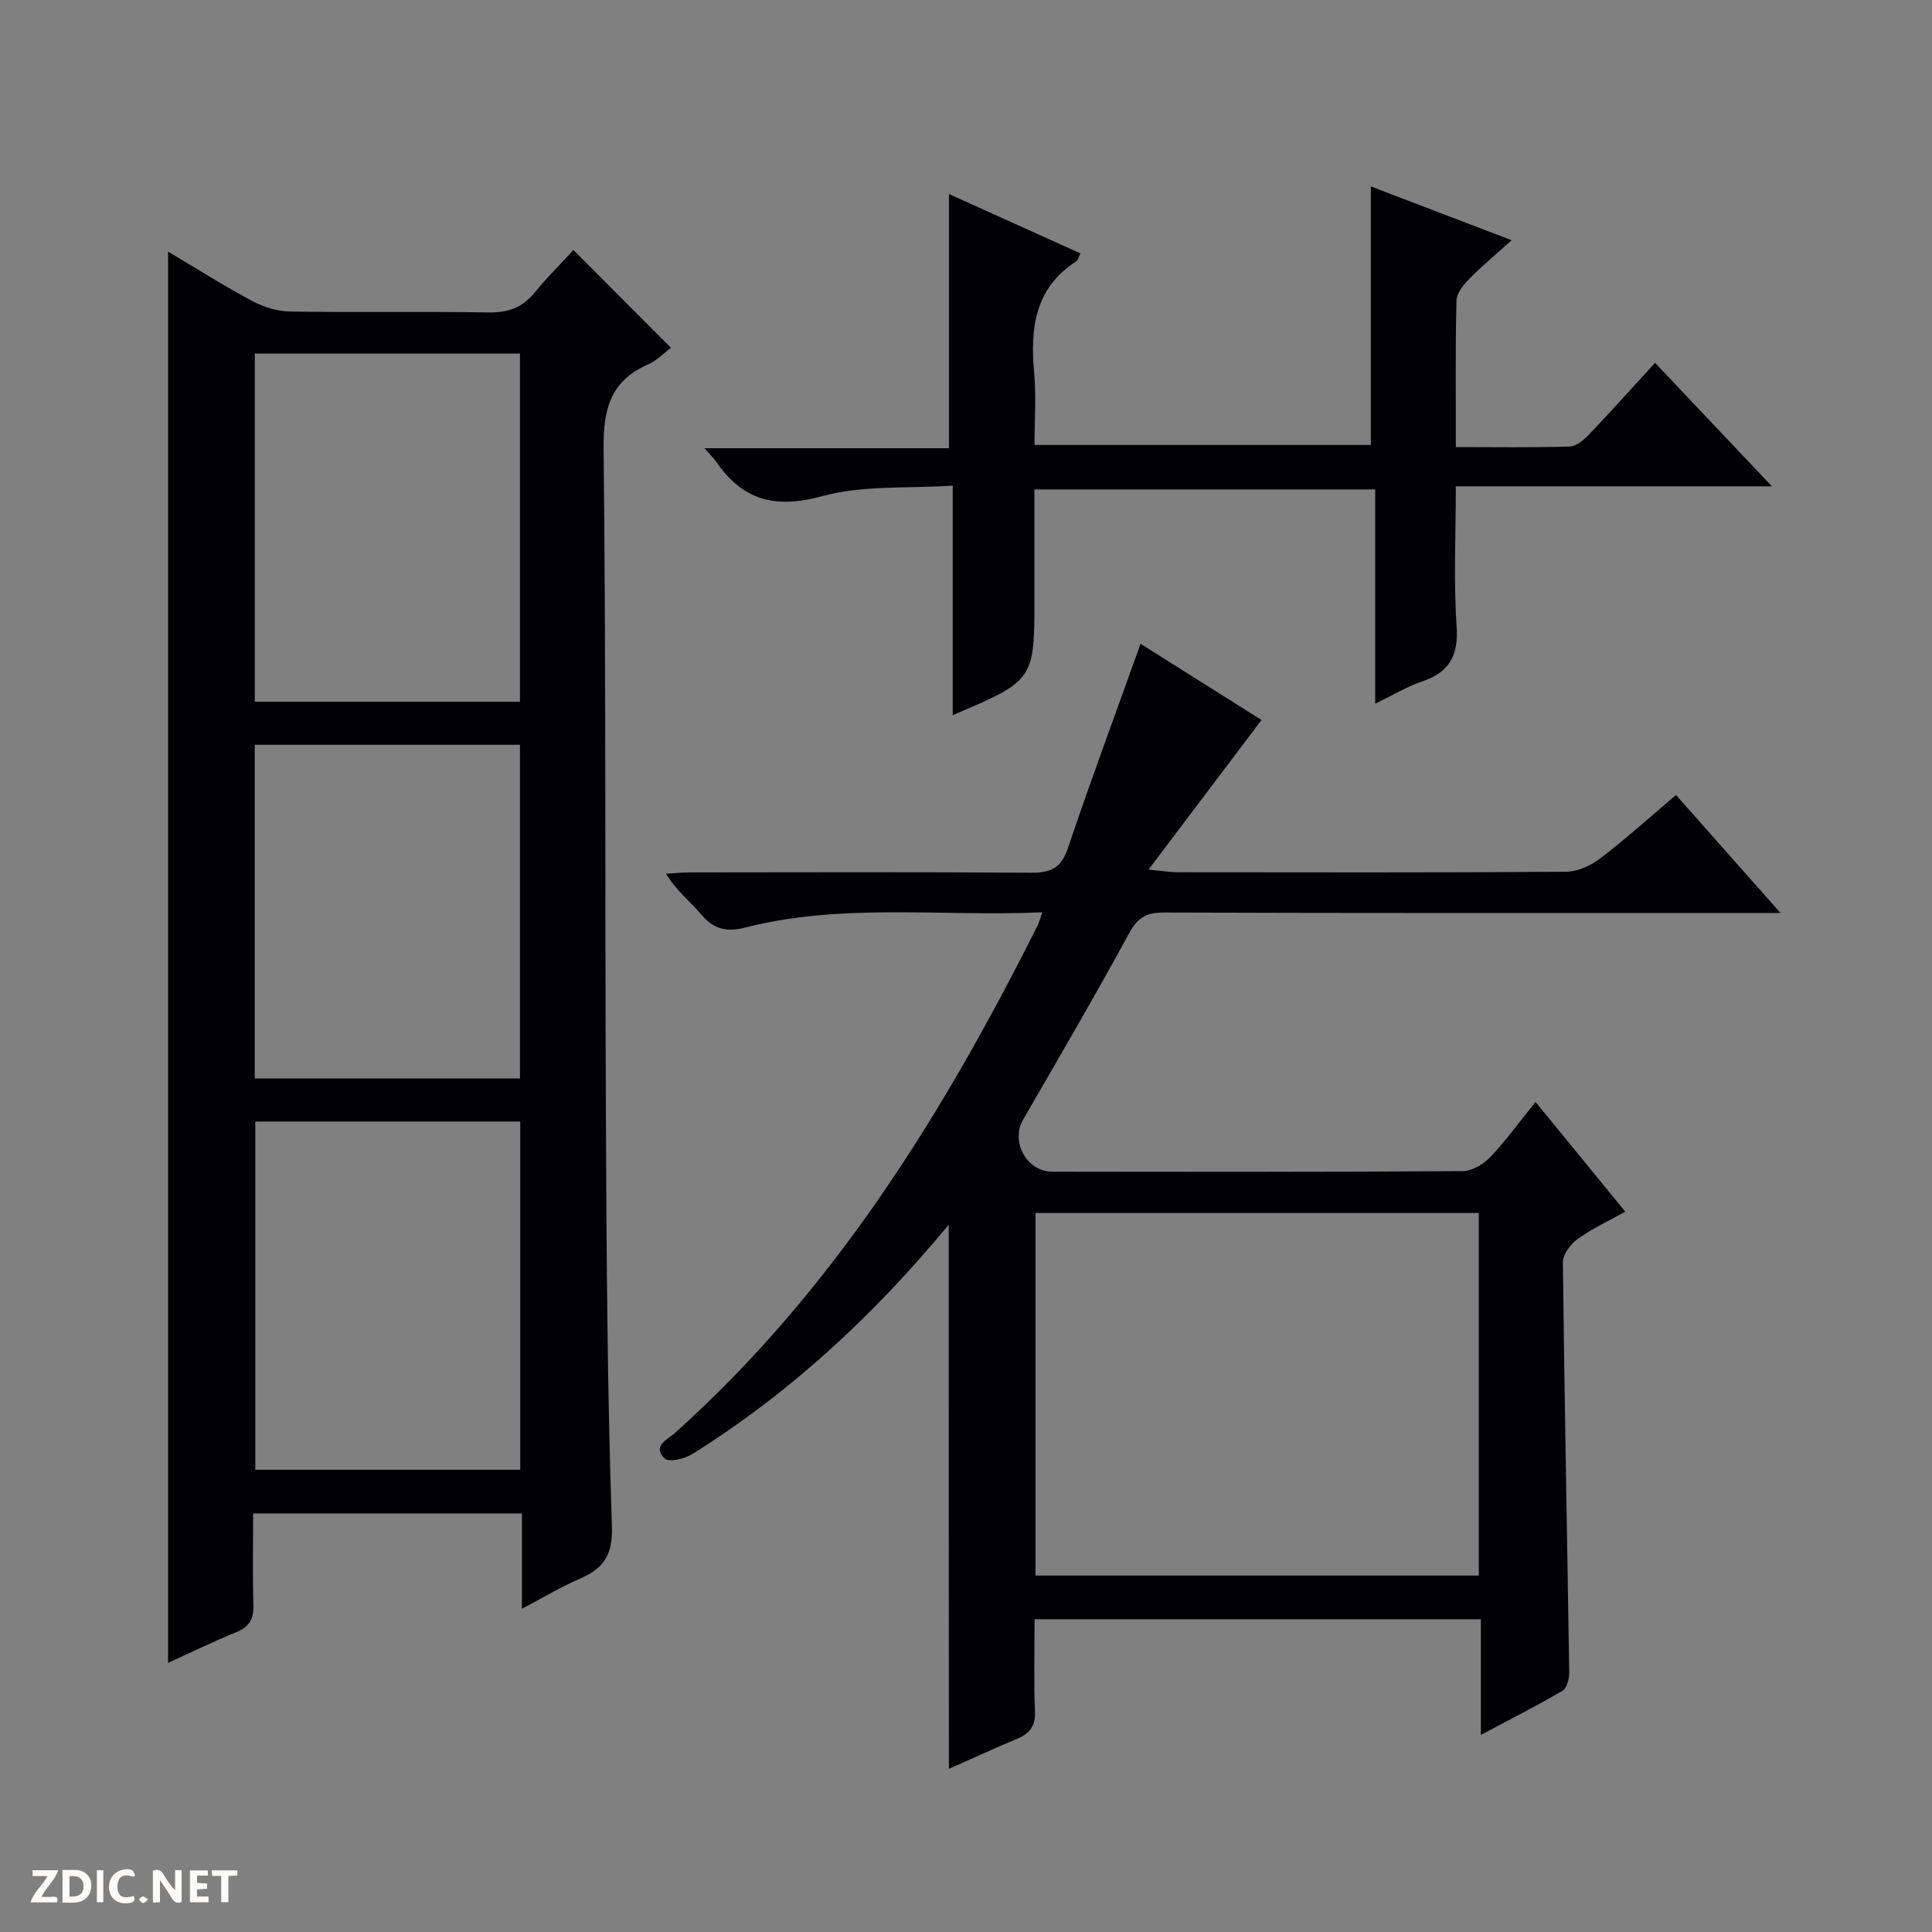 <svg enable-background="new 0 0 400 400" viewBox="0 0 400 400" xmlns="http://www.w3.org/2000/svg"><rect x="0" y="0" width="400" height="400" fill="#808080" stroke="none"/><g fill="#fcfbfa"><path d="m37.59 393.81c-.92.31-1.52.05-2-.78-.7-1.2-1.52-2.34-2.47-3.78v4.59c-.55.03-.95.05-1.41.07-.03-.37-.06-.64-.06-.91 0-1.91 0-3.81 0-5.7 1.13-.41 1.77-.03 2.29.91.62 1.11 1.38 2.14 2.31 3.19v-4.2h1.35v6.61z"/><path d="m12.94 393.88v-6.75c1.9.19 3.93-.54 5.37 1.29.8 1.01.78 2.88.03 3.97-1.37 1.97-3.4 1.51-6.4 1.49m2.45-1.22c2.04.12 2.92-.58 2.89-2.21-.03-1.51-.98-2.19-2.89-2z"/><path d="m11.81 393.87h-5.49c.68-2.18 2.47-3.48 3.51-5.45h-3.08v-1.21h5.29c-.71 2.13-2.44 3.48-3.47 5.51.86 0 1.63.04 2.39-.01.79-.05 1.14.21.85 1.16"/><path d="m39.33 393.86v-6.61h3.7v1.07h-2.22v1.52c.68.04 1.34.09 2.07.13v1.07c-.72.05-1.38.09-2.1.14v1.48h2.4v1.19h-3.85z"/><path d="m27.71 388.56c-1.15-.3-2.46-.61-3.1.64-.37.73-.41 1.93-.06 2.67.63 1.35 1.99.93 3.17.68.35.94-.01 1.32-.93 1.46-1.62.25-3.05-.27-3.76-1.48-.73-1.24-.6-3.03.31-4.17.88-1.11 2.71-1.7 4-1.16.32.13.44.74.65 1.12-.1.08-.19.16-.28.24"/><path d="m49.15 387.24v1.07c-.59.02-1.17.05-1.87.08v5.44h-1.48v-5.44h-1.85c-.05-.4-.08-.73-.13-1.15z"/><path d="m20.06 387.21h1.33v6.62h-1.33z"/><path d="m30.68 393.25c-.39.38-.8.79-1.05.76-.32-.05-.6-.45-.9-.7.26-.24.51-.64.8-.67.29-.04.62.3 1.15.61"/></g><path d="m108.06 333.08c0-6.9 0-13.16 0-19.74-18.57 0-36.79 0-55.65 0 0 6.32-.14 12.62.06 18.9.09 2.92-.84 4.58-3.58 5.7-4.74 1.93-9.34 4.18-14.1 6.34 0-97.53 0-194.7 0-292.19 5.71 3.39 11.43 7.02 17.39 10.21 2.37 1.27 5.25 2.16 7.91 2.2 13.66.22 27.32-.05 40.98.19 4.01.07 7.01-.94 9.56-4.04 2.63-3.21 5.58-6.15 8.09-8.89 7.09 7.12 13.62 13.66 20.19 20.25-1.3.97-2.87 2.62-4.8 3.47-7.85 3.47-9.23 9.4-9.14 17.58.51 46.3.26 92.61.48 138.92.13 27.96.28 55.94 1.24 83.88.21 6.23-1.76 8.88-6.75 11.05-3.9 1.68-7.57 3.9-11.88 6.17zm-.41-187.79c0-24.27 0-48.15 0-72.09-18.44 0-36.54 0-54.9 0v72.09zm-54.79 86.91v72.1h54.85c0-24.17 0-48.04 0-72.1-18.39 0-36.48 0-54.85 0zm54.79-8.91c0-23.26 0-46.14 0-69.09-18.44 0-36.53 0-54.91 0v69.09z" fill="#010104"/><path d="m196.43 253.55c-15.57 18.83-32.85 34.83-53.08 47.49-1.57.98-4.8 1.77-5.69.95-2.79-2.57.56-3.95 2.07-5.3 32.82-29.41 55.51-66.04 75.03-104.95.35-.7.54-1.47 1.05-2.86-20.91.94-41.43-1.99-61.56 3.17-3.81.98-6.5.34-9.07-2.72-2.23-2.66-5.07-4.8-7.29-8.43 1.66-.1 3.32-.28 4.98-.28 23.5-.02 47-.1 70.5.07 4.01.03 6.29-.84 7.7-5.01 4.76-14.12 9.96-28.1 15.07-42.39 8.12 5.11 16.81 10.59 25.04 15.78-7.56 10.01-15.03 19.91-23.39 30.97 3.17.3 4.54.55 5.91.55 26.83.02 53.67.09 80.5-.1 2.38-.02 5.11-1.24 7.05-2.72 5.28-4.03 10.23-8.5 15.75-13.17 6.99 7.89 13.89 15.68 21.63 24.42-2.72 0-4.43 0-6.14 0-40.5 0-81 .05-121.5-.09-3.64-.01-5.46 1.04-7.24 4.32-7.06 13-14.54 25.77-21.94 38.58-2.6 4.51.74 10.74 6.02 10.75 28.33.04 56.66.08 85-.11 1.94-.01 4.3-1.43 5.71-2.91 3.2-3.35 5.94-7.16 9.38-11.41 6.22 7.61 12.24 14.97 18.57 22.71-3.58 2-6.92 3.53-9.83 5.64-1.47 1.07-3.1 3.22-3.08 4.87.31 28.3.89 56.59 1.31 84.89.02 1.29-.47 3.26-1.38 3.79-5.25 3.08-10.69 5.83-16.91 9.14 0-8.56 0-16.15 0-23.94-30.98 0-61.4 0-92.4 0 0 6.51-.18 12.8.08 19.07.12 3.02-1.03 4.57-3.66 5.66-4.7 1.95-9.32 4.1-14.16 6.25-.03-37.64-.03-74.82-.03-112.68zm17.96-2.41v75.06h91.78c0-25.24 0-50.09 0-75.06-30.68 0-60.96 0-91.78 0z" fill="#010104"/><path d="m301.42 92.56c8.3 0 15.93.13 23.54-.11 1.38-.04 2.95-1.36 4.01-2.48 4.58-4.79 9-9.73 13.69-14.85 7.95 8.4 15.71 16.59 24.2 25.57-22.18 0-43.48 0-65.45 0 0 10.06-.48 19.54.17 28.94.42 6.15-1.53 9.58-7.24 11.49-3.06 1.03-5.88 2.77-9.62 4.57 0-15.26 0-29.64 0-44.36-23.64 0-46.71 0-70.55 0v14.19 8c0 17.35 0 17.35-16.92 24.54 0-15.56 0-30.94 0-47.52-9.39.63-18.61-.12-27 2.18-9.72 2.67-16.49.9-21.99-7.16-.46-.67-1.06-1.23-2.41-2.76h50.62c0-17.92 0-35.01 0-52.63 8.94 4.04 18.02 8.14 27.21 12.29-.4.81-.5 1.42-.85 1.64-8.61 5.56-9.56 13.89-8.72 23.1.43 4.78.08 9.64.08 14.92h69.63c0-17.86 0-35.54 0-53.52 9.31 3.56 18.84 7.19 29.16 11.14-3.32 2.98-6.21 5.38-8.84 8.05-1.18 1.2-2.55 2.93-2.59 4.45-.24 9.81-.13 19.63-.13 30.32z" fill="#010104"/></svg>
